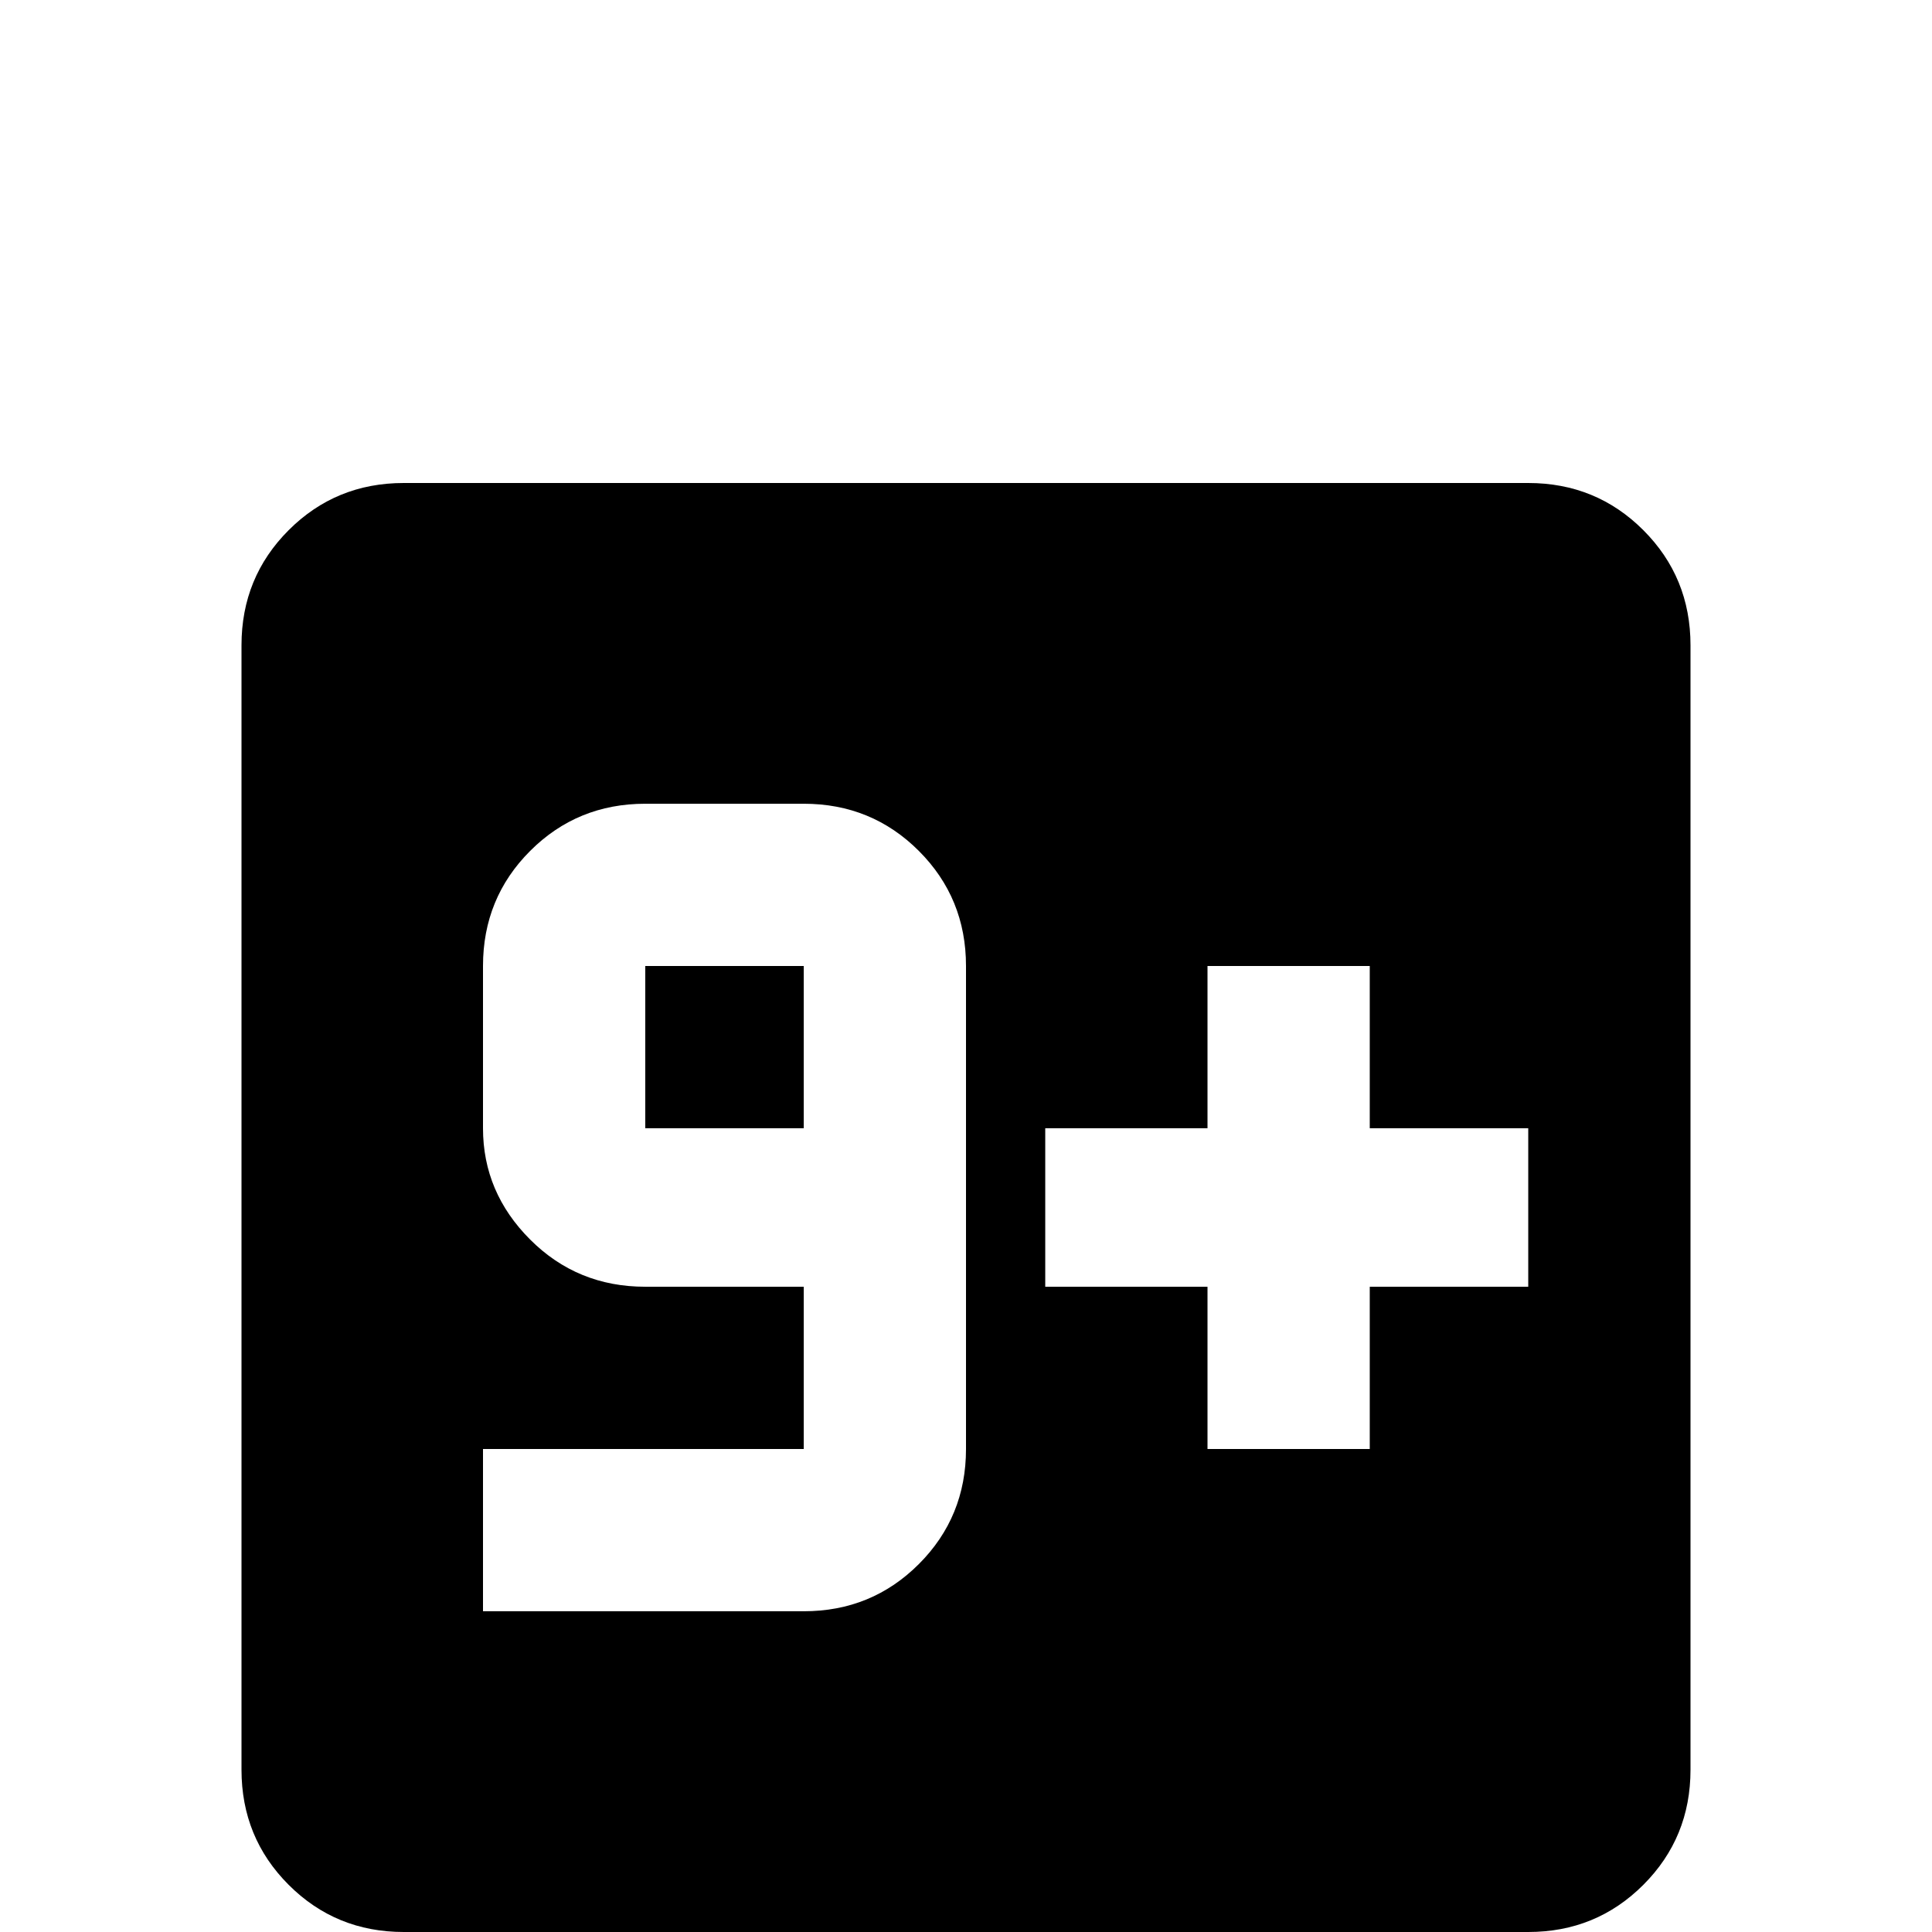 <svg xmlns="http://www.w3.org/2000/svg" viewBox="0 -512 512 512">
	<path fill="#000000" d="M448 -341V-43Q448 -25 435.5 -12.5Q423 0 405 0H107Q89 0 76.5 -12.5Q64 -25 64 -43V-341Q64 -359 76.5 -371.5Q89 -384 107 -384H405Q423 -384 435.5 -371.5Q448 -359 448 -341ZM405 -213H363V-256H320V-213H277V-171H320V-128H363V-171H405ZM213 -299H171Q153 -299 140.5 -286.5Q128 -274 128 -256V-213Q128 -196 140.5 -183.5Q153 -171 171 -171H213V-128H128V-85H213Q231 -85 243.5 -97.5Q256 -110 256 -128V-256Q256 -274 243.5 -286.5Q231 -299 213 -299ZM171 -256H213V-213H171Z"/>
</svg>
